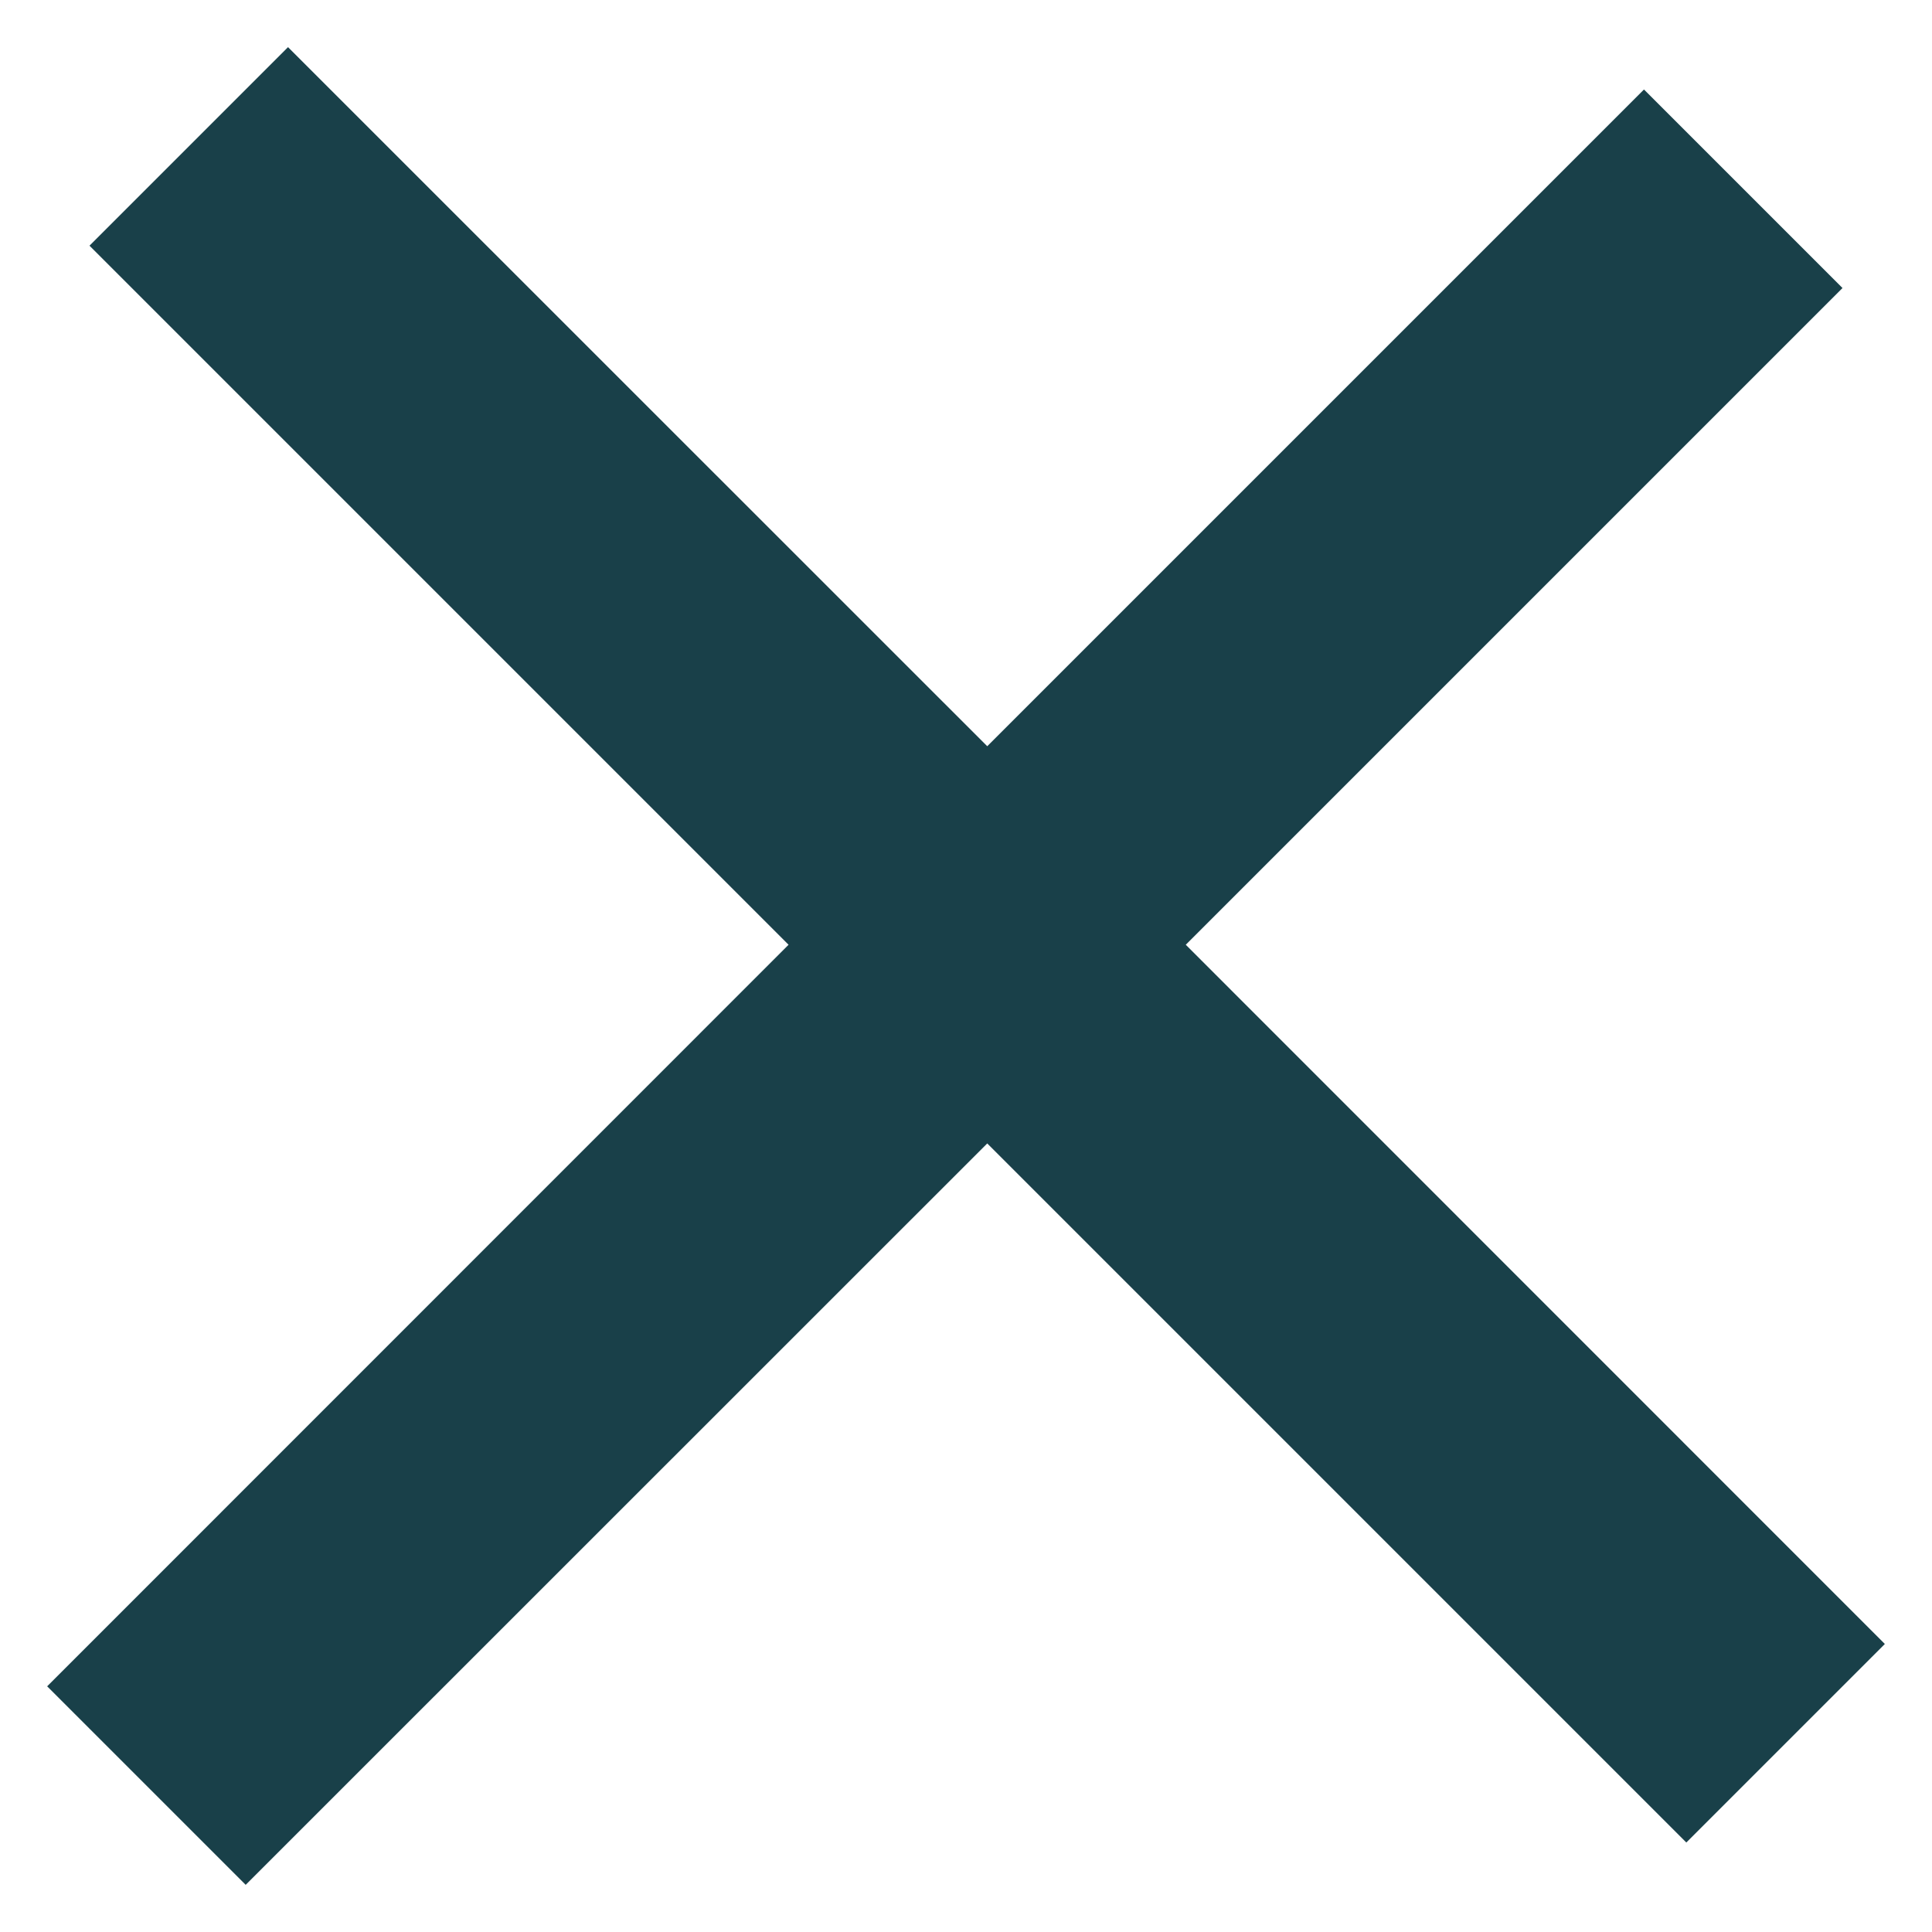 <svg width="12" height="12" viewBox="0 0 12 12" fill="none" xmlns="http://www.w3.org/2000/svg">
<path d="M5.605 5.868L1 10.474L1.526 11L6.132 6.395L10.474 10.737L11 10.211L6.658 5.868L10.737 1.789L10.211 1.263L6.132 5.342L1.789 1L1.263 1.526L5.605 5.868Z" fill="#222325" stroke="#194049"/>
</svg>
